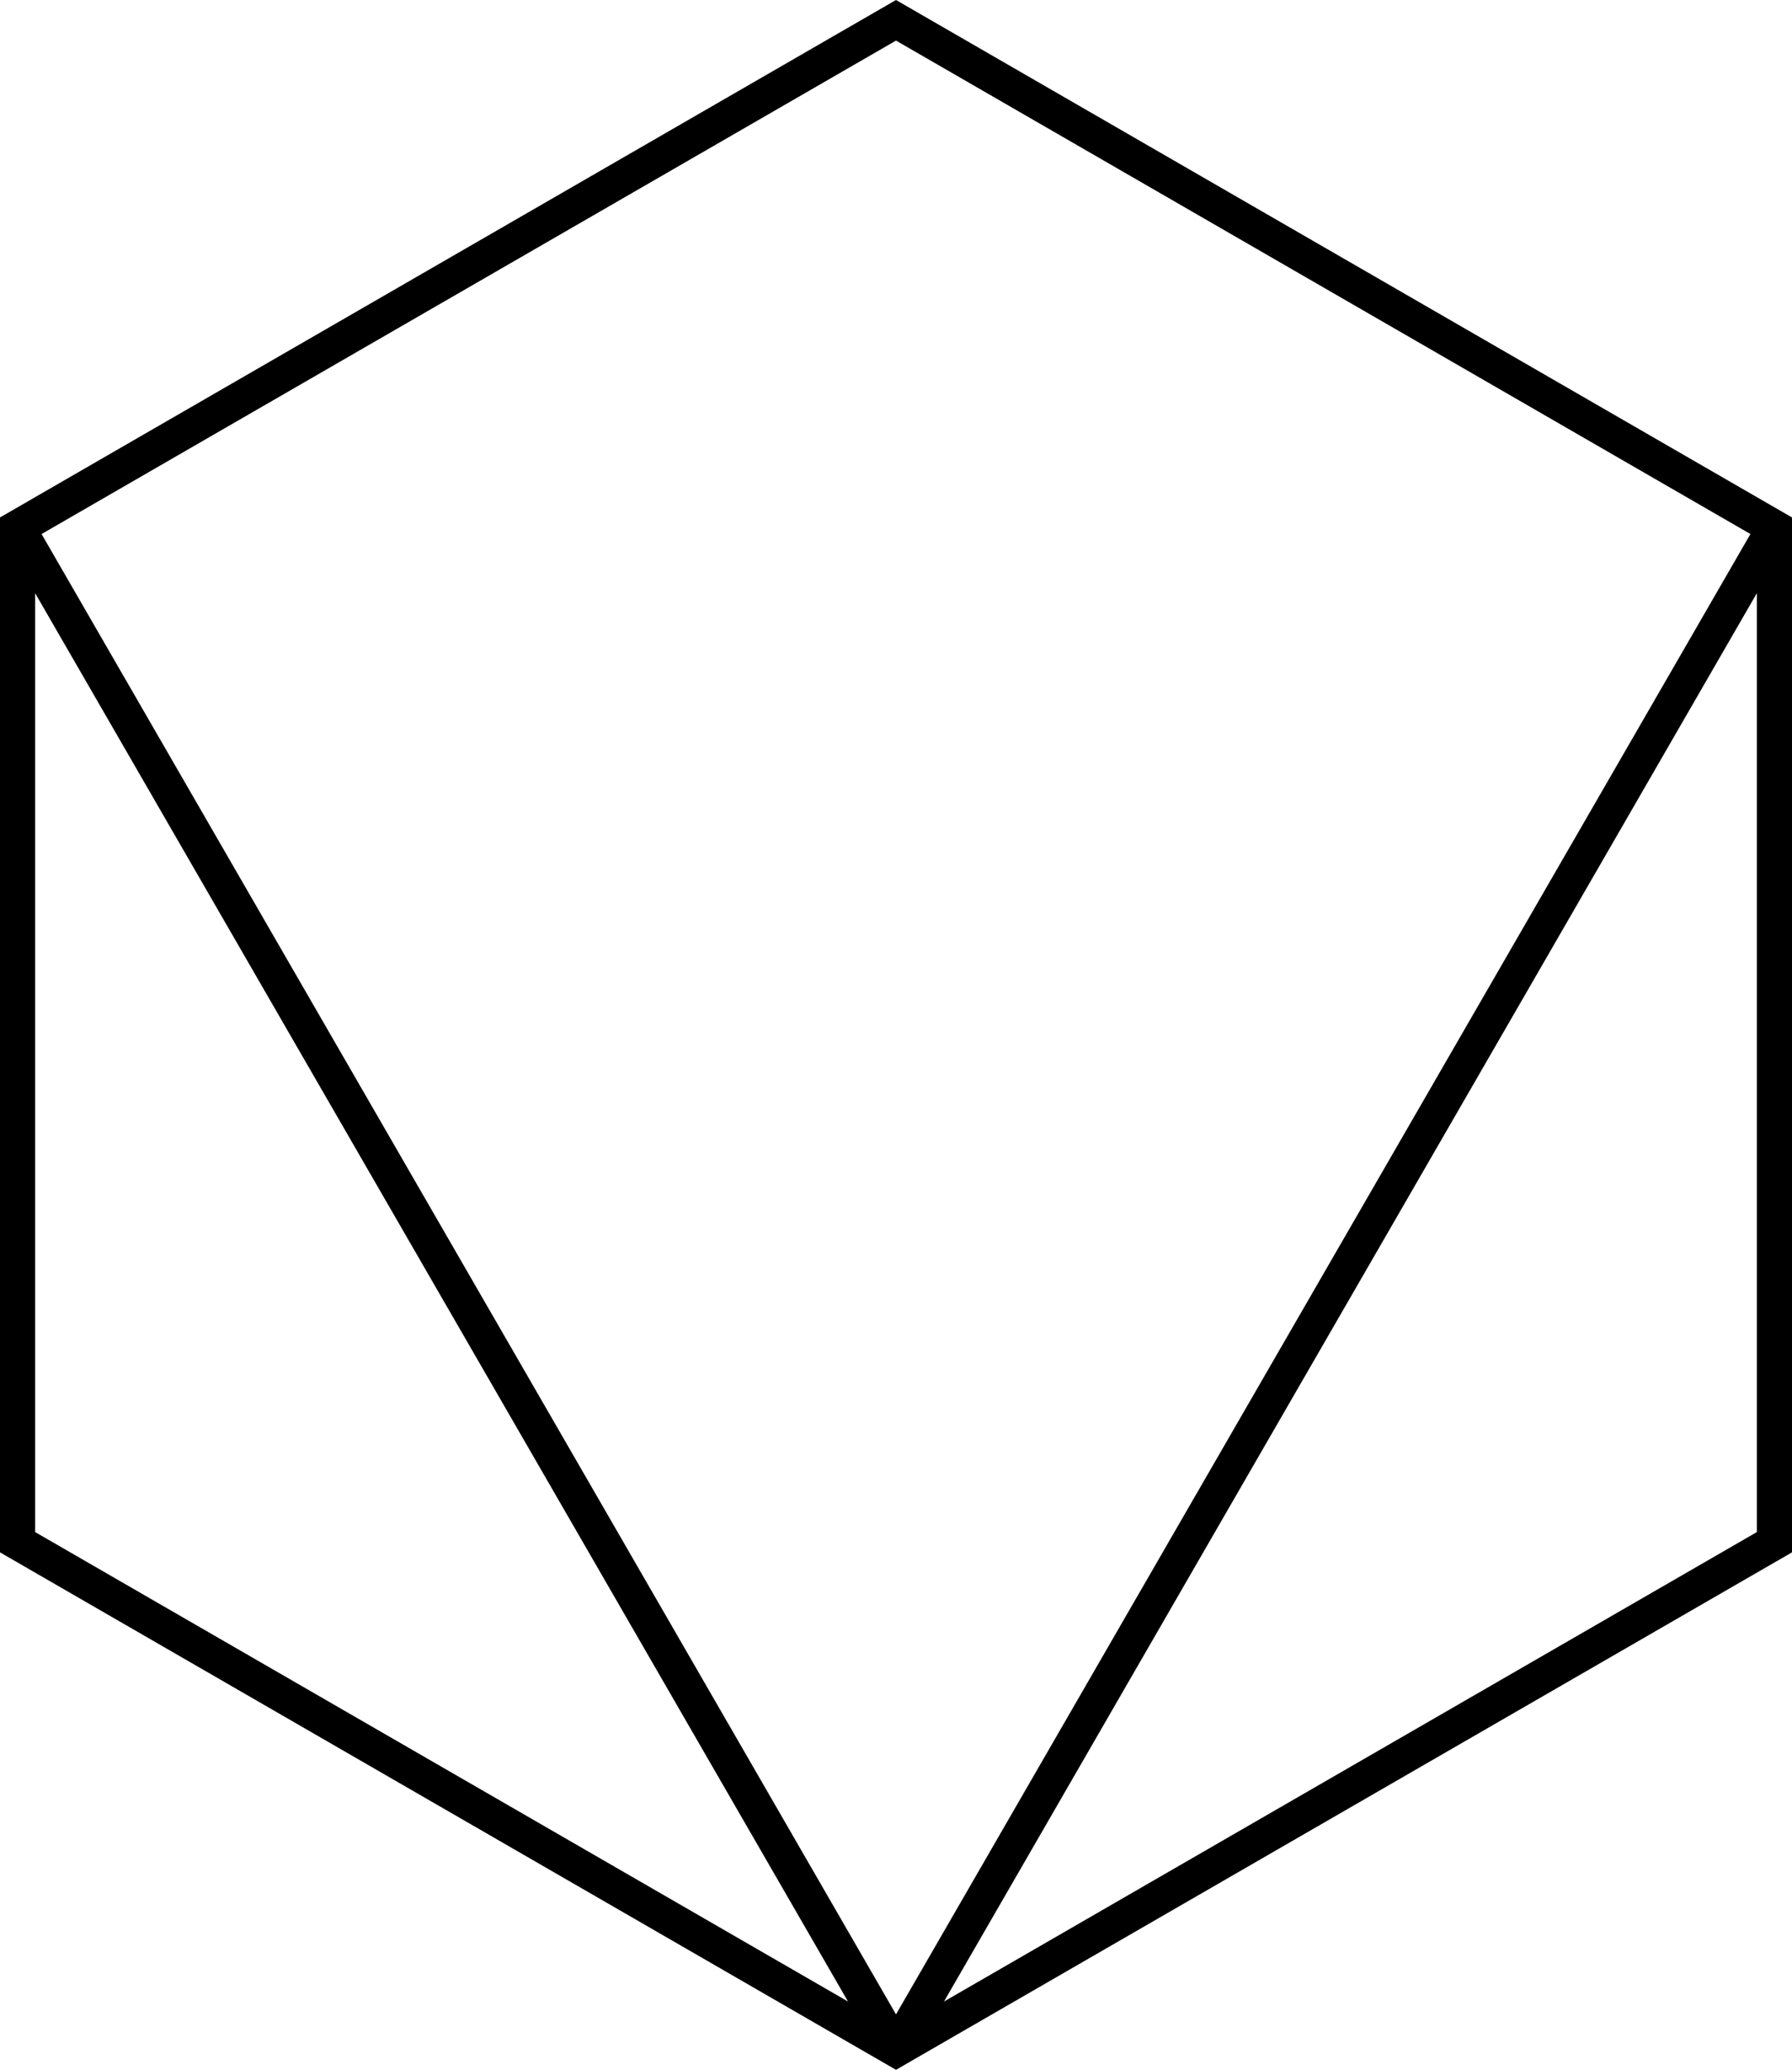 <svg xmlns="http://www.w3.org/2000/svg" viewBox="0 0 102 117.779"><polygon points="101 87.757 101 30.022 51 1.155 1 30.022 1 87.757 51 116.625 101 87.757" fill="none" stroke="#000" stroke-width="2"/><line x1="51" y1="116.625" x2="101" y2="30.022" fill="none" stroke="#000" stroke-width="2"/><line x1="1" y1="30.022" x2="51" y2="116.625" fill="none" stroke="#000" stroke-width="2"/></svg>